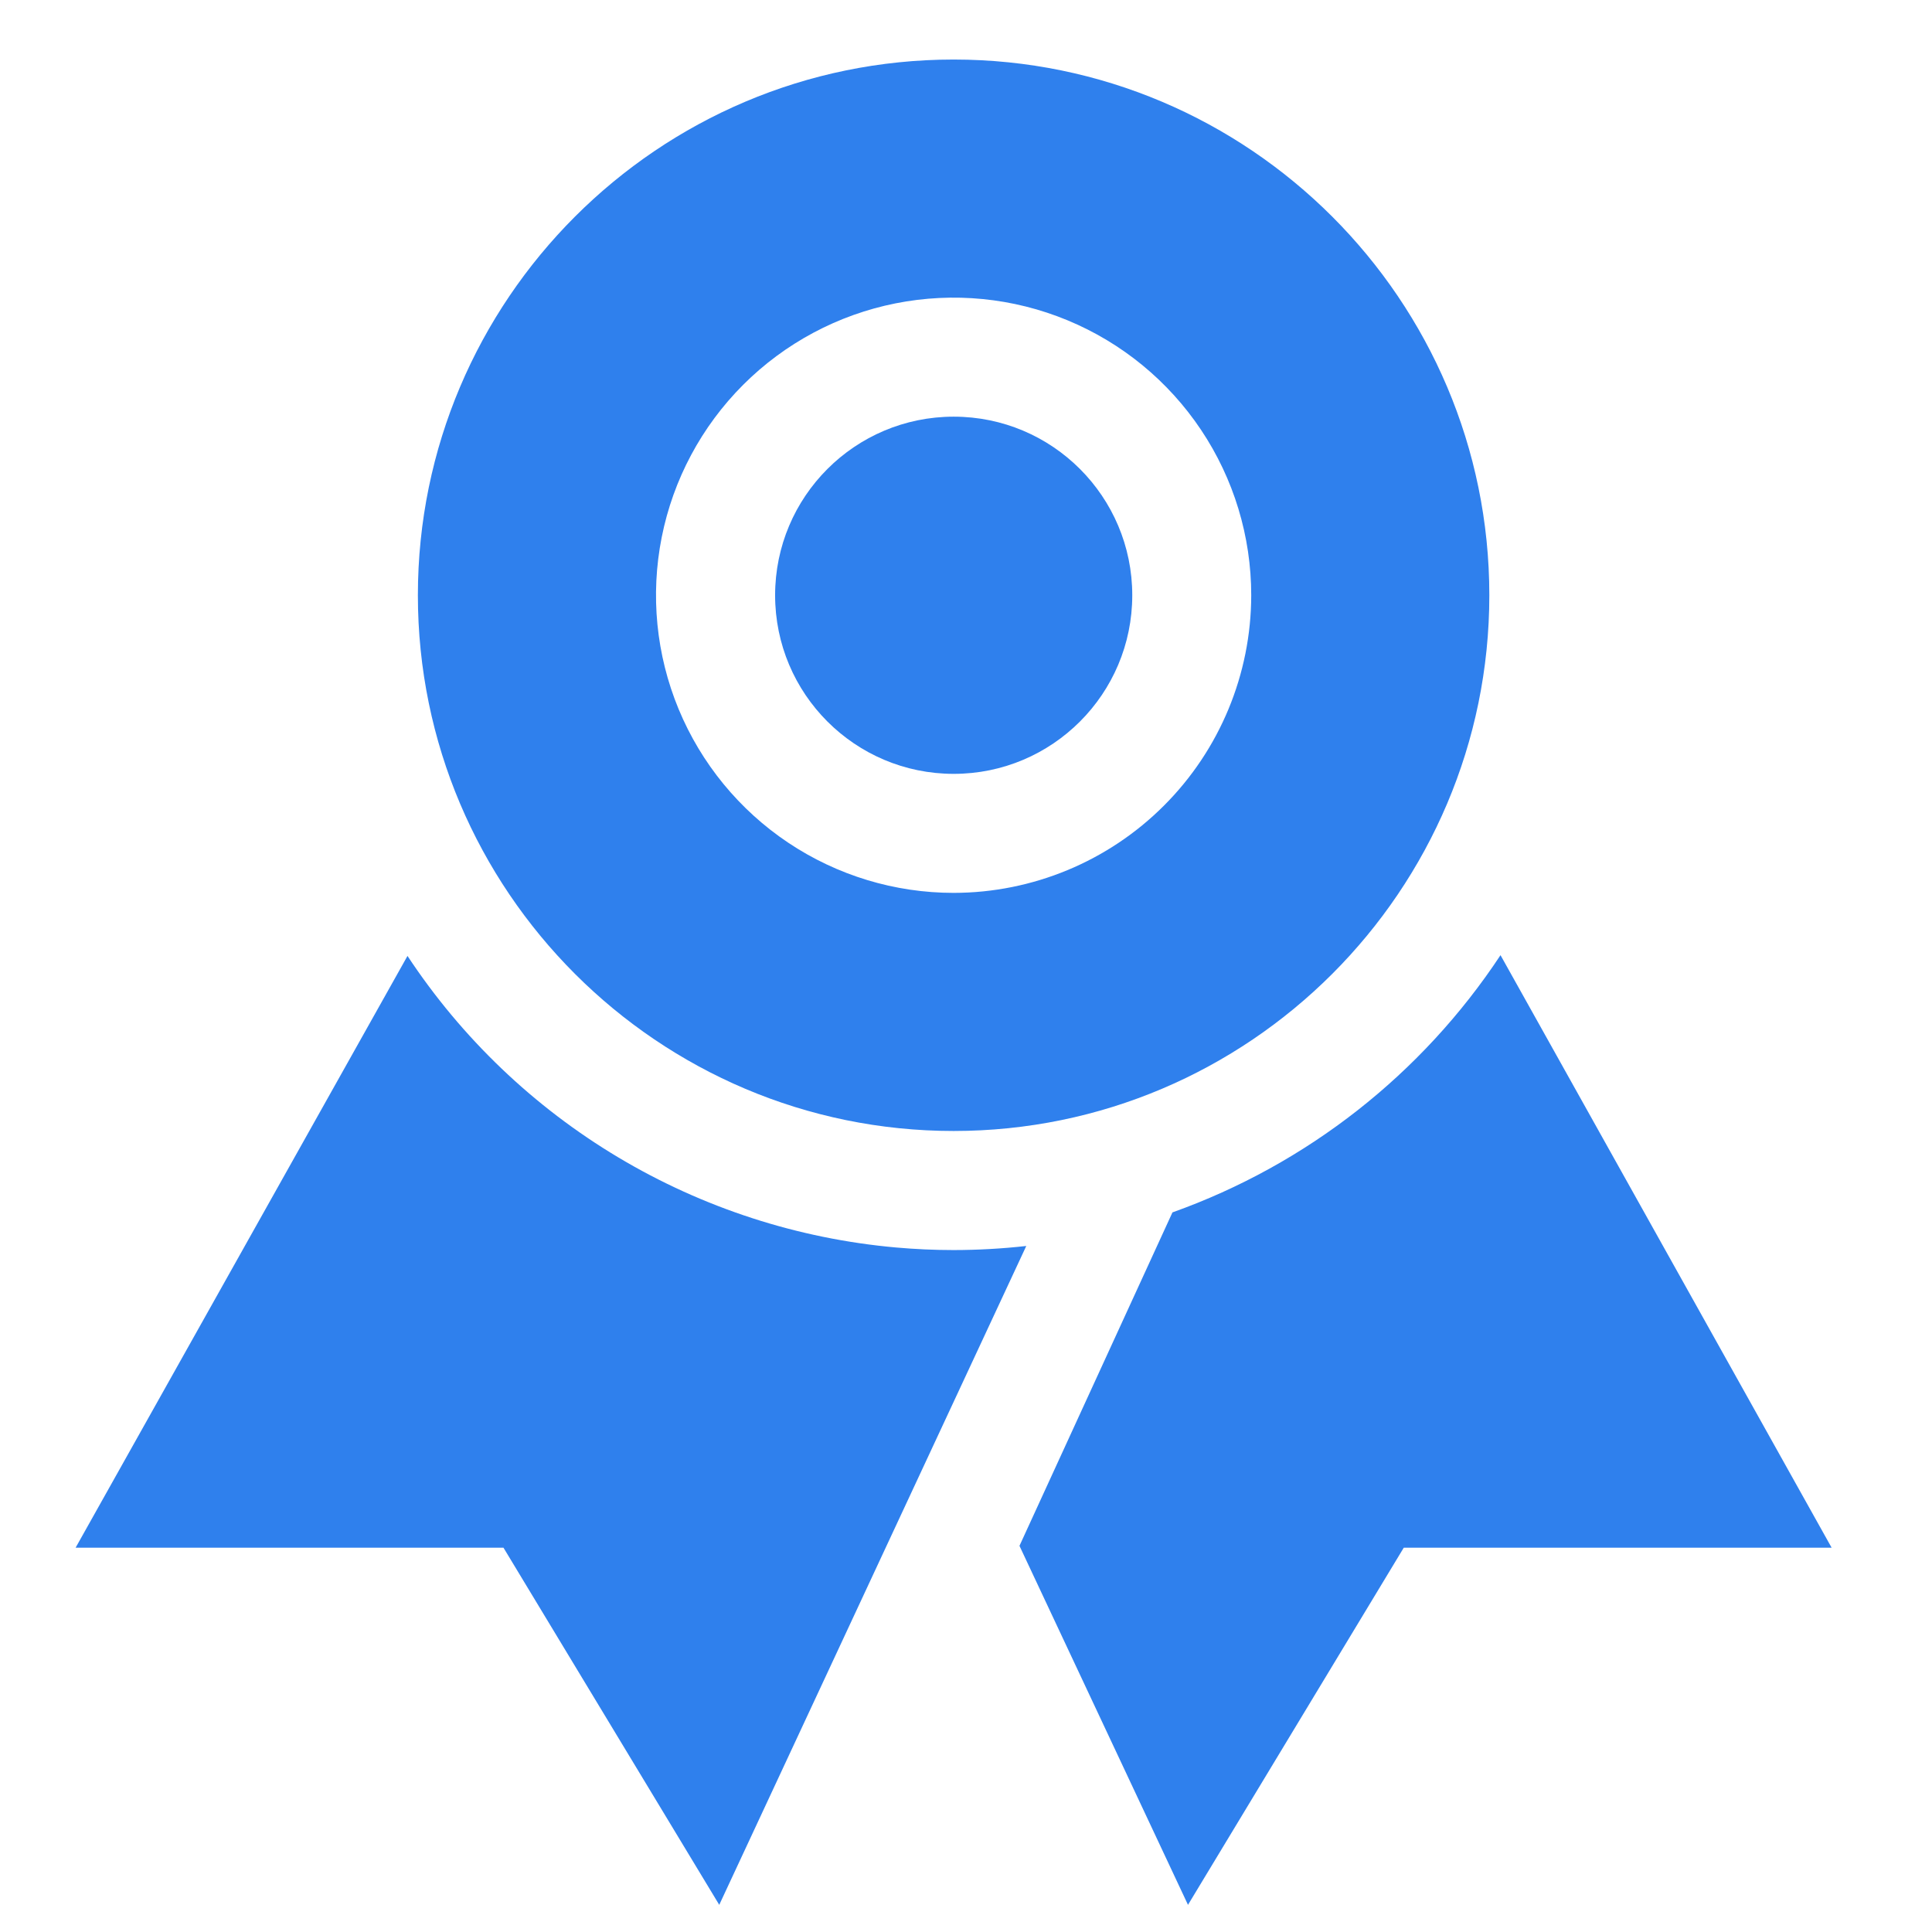<svg width="71" height="70" viewBox="0 0 71 70" fill="none" xmlns="http://www.w3.org/2000/svg">
<g clip-path="url(#clip0)">
<path d="M35.045 45.938C34.331 45.938 33.623 45.905 32.924 45.843C29.32 45.521 25.834 44.39 22.726 42.535C19.619 40.68 16.969 38.149 14.975 35.129L2.779 56.875H18.502L26.432 70L37.715 45.788C36.828 45.887 35.937 45.937 35.045 45.938ZM55.143 35.101C52.254 39.475 48.023 42.793 43.087 44.554L37.465 56.807L43.658 70L51.588 56.875H67.311L55.143 35.101Z" fill="#2F80ED"/>
<path d="M35.048 28.438C38.672 28.438 41.61 25.499 41.61 21.875C41.61 18.251 38.672 15.312 35.048 15.312C31.423 15.312 28.485 18.251 28.485 21.875C28.485 25.499 31.423 28.438 35.048 28.438Z" fill="#2F80ED"/>
<path d="M35.045 2.188C24.189 2.188 15.357 11.02 15.357 21.875C15.357 32.73 24.189 41.562 35.045 41.562C45.9 41.562 54.732 32.73 54.732 21.875C54.732 11.02 45.9 2.188 35.045 2.188ZM35.045 32.812C32.882 32.812 30.767 32.171 28.968 30.969C27.17 29.767 25.768 28.059 24.94 26.061C24.112 24.062 23.896 21.863 24.318 19.741C24.74 17.619 25.781 15.671 27.311 14.141C28.841 12.611 30.79 11.57 32.911 11.148C35.033 10.726 37.232 10.942 39.23 11.77C41.229 12.598 42.937 14 44.139 15.799C45.341 17.597 45.982 19.712 45.982 21.875C45.979 24.775 44.826 27.555 42.775 29.605C40.725 31.656 37.945 32.809 35.045 32.812Z" fill="#2F80ED"/>
</g>
<defs>
<clipPath id="clip0">
<rect width="70" height="70" fill="white" transform="translate(0.045)"/>
</clipPath>
</defs>
</svg>
